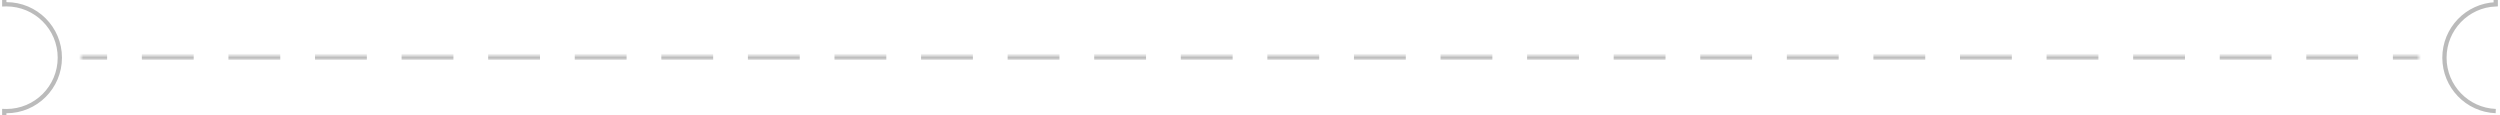 <svg width="585" height="27" viewBox="0 0 585 27" fill="none" xmlns="http://www.w3.org/2000/svg">
<path d="M584 0V1.01C577.328 1.272 572 6.764 572 13.5C572 20.236 577.328 25.728 584 25.99M1 0V1.01C1.166 1.003 1.333 1 1.5 1C8.404 1 14 6.596 14 13.5C14 20.404 8.404 26 1.5 26C1.333 26 1.166 25.997 1 25.99V27" stroke="#BBBBBB"/>
<mask id="path-2-inside-1_102_61" fill="white">
<path d="M19 14H566V13H19V14Z"/>
</mask>
<path d="M566 12.5H566.5V13.5H566V12.5ZM19 13.5H18.5V12.5H19V13.5ZM24.065 12.5H24.565V13.5H24.065V12.5ZM34.194 13.5H33.694V12.5H34.194V13.5ZM44.324 12.5H44.824V13.5H44.324V12.5ZM54.454 13.5H53.954V12.5H54.454V13.5ZM64.583 12.5H65.083V13.5H64.583V12.5ZM74.713 13.5H74.213V12.5H74.713V13.5ZM84.843 12.5H85.343V13.5H84.843V12.5ZM94.972 13.5H94.472V12.5H94.972V13.5ZM105.102 12.5H105.602V13.5H105.102V12.5ZM115.231 13.5H114.731V12.5H115.231V13.5ZM125.361 12.5H125.861V13.5H125.361V12.5ZM135.491 13.5H134.991V12.5H135.491V13.5ZM145.62 12.5H146.12V13.5H145.62V12.5ZM155.75 13.5H155.25V12.5H155.75V13.5ZM165.88 12.5H166.38V13.5H165.88V12.5ZM176.009 13.5H175.509V12.5H176.009V13.5ZM186.139 12.5H186.639V13.5H186.139V12.5ZM196.269 13.5H195.769V12.5H196.269V13.5ZM206.398 12.5H206.898V13.5H206.398V12.5ZM216.528 13.5H216.028V12.5H216.528V13.5ZM226.657 12.5H227.157V13.5H226.657V12.5ZM236.787 13.5H236.287V12.5H236.787V13.5ZM246.917 12.5H247.417V13.5H246.917V12.5ZM257.046 13.5H256.546V12.5H257.046V13.5ZM267.176 12.5H267.676V13.5H267.176V12.5ZM277.306 13.5H276.806V12.5H277.306V13.5ZM287.435 12.5H287.935V13.5H287.435V12.5ZM297.565 13.5H297.065V12.5H297.565V13.5ZM307.694 12.5H308.194V13.5H307.694V12.5ZM317.824 13.5H317.324V12.5H317.824V13.5ZM327.954 12.5H328.454V13.5H327.954V12.5ZM338.083 13.5H337.583V12.5H338.083V13.5ZM348.213 12.5H348.713V13.5H348.213V12.5ZM358.343 13.5H357.843V12.5H358.343V13.5ZM368.472 12.5H368.972V13.5H368.472V12.5ZM378.602 13.5H378.102V12.5H378.602V13.5ZM388.732 12.5H389.232V13.5H388.732V12.5ZM398.861 13.5H398.361V12.5H398.861V13.5ZM408.991 12.5H409.491V13.5H408.991V12.5ZM419.12 13.5H418.62V12.5H419.12V13.5ZM429.25 12.5H429.75V13.5H429.25V12.5ZM439.38 13.5H438.88V12.5H439.38V13.5ZM449.509 12.5H450.009V13.5H449.509V12.5ZM459.639 13.5H459.139V12.5H459.639V13.5ZM469.769 12.5H470.269V13.5H469.769V12.5ZM479.898 13.5H479.398V12.5H479.898V13.5ZM490.028 12.5H490.528V13.5H490.028V12.5ZM500.158 13.5H499.658V12.5H500.158V13.5ZM510.287 12.5H510.787V13.5H510.287V12.5ZM520.417 13.5H519.917V12.5H520.417V13.5ZM530.546 12.5H531.046V13.5H530.546V12.5ZM540.676 13.5H540.176V12.5H540.676V13.5ZM550.806 12.5H551.306V13.5H550.806V12.5ZM560.935 13.5H560.435V12.5H560.935V13.5ZM19 12.5H24.065V13.5H19V12.5ZM34.194 12.5H44.324V13.5H34.194V12.5ZM54.454 12.5H64.583V13.5H54.454V12.5ZM74.713 12.5H84.843V13.5H74.713V12.5ZM94.972 12.5H105.102V13.5H94.972V12.5ZM115.231 12.5H125.361V13.5H115.231V12.5ZM135.491 12.5H145.62V13.5H135.491V12.5ZM155.75 12.5H165.88V13.5H155.75V12.5ZM176.009 12.5H186.139V13.5H176.009V12.5ZM196.269 12.5H206.398V13.5H196.269V12.5ZM216.528 12.5H226.657V13.5H216.528V12.5ZM236.787 12.5H246.917V13.5H236.787V12.5ZM257.046 12.5H267.176V13.5H257.046V12.5ZM277.306 12.5H287.435V13.5H277.306V12.5ZM297.565 12.5H307.694V13.5H297.565V12.5ZM317.824 12.5H327.954V13.5H317.824V12.5ZM338.083 12.5H348.213V13.5H338.083V12.5ZM358.343 12.5H368.472V13.5H358.343V12.5ZM378.602 12.5H388.732V13.5H378.602V12.5ZM398.861 12.5H408.991V13.5H398.861V12.5ZM419.12 12.5H429.25V13.5H419.12V12.5ZM439.38 12.5H449.509V13.5H439.38V12.5ZM459.639 12.5H469.769V13.5H459.639V12.5ZM479.898 12.5H490.028V13.5H479.898V12.5ZM500.158 12.5H510.287V13.5H500.158V12.5ZM520.417 12.5H530.546V13.5H520.417V12.5ZM540.676 12.5H550.806V13.5H540.676V12.5ZM560.935 12.5H566V13.5H560.935V12.5ZM566 12H567V14H566V12ZM19 14H18V12H19V14ZM24.065 12H25.065V14H24.065V12ZM34.194 14H33.194V12H34.194V14ZM44.324 12H45.324V14H44.324V12ZM54.454 14H53.454V12H54.454V14ZM64.583 12H65.583V14H64.583V12ZM74.713 14H73.713V12H74.713V14ZM84.843 12H85.843V14H84.843V12ZM94.972 14H93.972V12H94.972V14ZM105.102 12H106.102V14H105.102V12ZM115.231 14H114.231V12H115.231V14ZM125.361 12H126.361V14H125.361V12ZM135.491 14H134.491V12H135.491V14ZM145.62 12H146.62V14H145.62V12ZM155.75 14H154.75V12H155.75V14ZM165.88 12H166.88V14H165.88V12ZM176.009 14H175.009V12H176.009V14ZM186.139 12H187.139V14H186.139V12ZM196.269 14H195.269V12H196.269V14ZM206.398 12H207.398V14H206.398V12ZM216.528 14H215.528V12H216.528V14ZM226.657 12H227.657V14H226.657V12ZM236.787 14H235.787V12H236.787V14ZM246.917 12H247.917V14H246.917V12ZM257.046 14H256.046V12H257.046V14ZM267.176 12H268.176V14H267.176V12ZM277.306 14H276.306V12H277.306V14ZM287.435 12H288.435V14H287.435V12ZM297.565 14H296.565V12H297.565V14ZM307.694 12H308.694V14H307.694V12ZM317.824 14H316.824V12H317.824V14ZM327.954 12H328.954V14H327.954V12ZM338.083 14H337.083V12H338.083V14ZM348.213 12H349.213V14H348.213V12ZM358.343 14H357.343V12H358.343V14ZM368.472 12H369.472V14H368.472V12ZM378.602 14H377.602V12H378.602V14ZM388.732 12H389.732V14H388.732V12ZM398.861 14H397.861V12H398.861V14ZM408.991 12H409.991V14H408.991V12ZM419.12 14H418.12V12H419.12V14ZM429.25 12H430.25V14H429.25V12ZM439.38 14H438.38V12H439.38V14ZM449.509 12H450.509V14H449.509V12ZM459.639 14H458.639V12H459.639V14ZM469.769 12H470.769V14H469.769V12ZM479.898 14H478.898V12H479.898V14ZM490.028 12H491.028V14H490.028V12ZM500.158 14H499.158V12H500.158V14ZM510.287 12H511.287V14H510.287V12ZM520.417 14H519.417V12H520.417V14ZM530.546 12H531.546V14H530.546V12ZM540.676 14H539.676V12H540.676V14ZM550.806 12H551.806V14H550.806V12ZM560.935 14H559.935V12H560.935V14ZM19 12H24.065V14H19V12ZM34.194 12H44.324V14H34.194V12ZM54.454 12H64.583V14H54.454V12ZM74.713 12H84.843V14H74.713V12ZM94.972 12H105.102V14H94.972V12ZM115.231 12H125.361V14H115.231V12ZM135.491 12H145.62V14H135.491V12ZM155.75 12H165.88V14H155.75V12ZM176.009 12H186.139V14H176.009V12ZM196.269 12H206.398V14H196.269V12ZM216.528 12H226.657V14H216.528V12ZM236.787 12H246.917V14H236.787V12ZM257.046 12H267.176V14H257.046V12ZM277.306 12H287.435V14H277.306V12ZM297.565 12H307.694V14H297.565V12ZM317.824 12H327.954V14H317.824V12ZM338.083 12H348.213V14H338.083V12ZM358.343 12H368.472V14H358.343V12ZM378.602 12H388.732V14H378.602V12ZM398.861 12H408.991V14H398.861V12ZM419.12 12H429.25V14H419.12V12ZM439.38 12H449.509V14H439.38V12ZM459.639 12H469.769V14H459.639V12ZM479.898 12H490.028V14H479.898V12ZM500.158 12H510.287V14H500.158V12ZM520.417 12H530.546V14H520.417V12ZM540.676 12H550.806V14H540.676V12ZM560.935 12H566V14H560.935V12Z" fill="#BBBBBB" mask="url(#path-2-inside-1_102_61)"/>
</svg>
